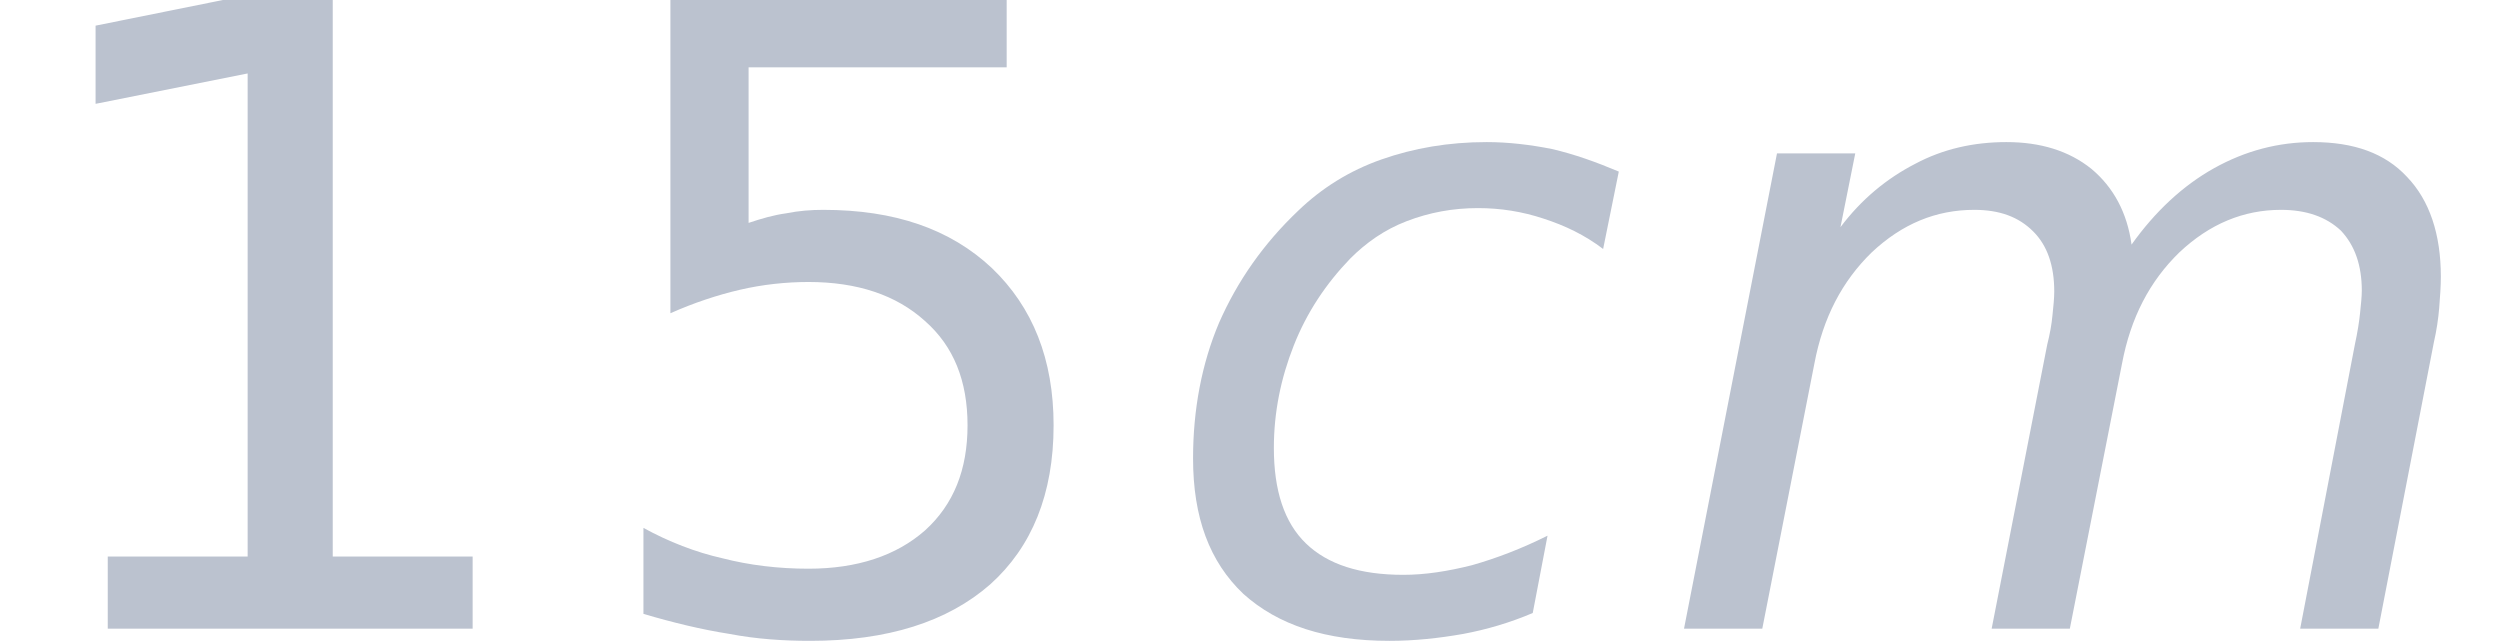 <?xml version='1.0' encoding='UTF-8'?>
<!-- This file was generated by dvisvgm 2.11.1 -->
<svg version='1.1' xmlns='http://www.w3.org/2000/svg' xmlns:xlink='http://www.w3.org/1999/xlink' width='46.604pt' height='11.946pt' viewBox='-23.52 16.586 46.604 11.946'>
<defs>
<path id='g1-52' d='M5.32-5.221C5.062-5.33 4.814-5.419 4.556-5.479C4.308-5.528 4.059-5.558 3.811-5.558C3.375-5.558 2.978-5.489 2.61-5.36S1.926-5.032 1.658-4.774C1.261-4.397 .963-3.97 .754-3.494C.556-3.027 .457-2.501 .457-1.945C.457-1.27 .645-.764 1.032-.397C1.429-.04 1.975 .139 2.7 .139C2.988 .139 3.265 .109 3.543 .06C3.811 .01 4.079-.069 4.337-.179L4.506-1.062C4.208-.913 3.921-.804 3.643-.725C3.365-.655 3.107-.615 2.859-.615C2.362-.615 1.995-.734 1.747-.973S1.38-1.578 1.38-2.064C1.38-2.471 1.459-2.859 1.608-3.236S1.975-3.94 2.253-4.228C2.432-4.407 2.64-4.556 2.898-4.655S3.424-4.804 3.712-4.804C3.97-4.804 4.218-4.764 4.457-4.685C4.705-4.605 4.933-4.496 5.141-4.337L5.32-5.221Z'/>
<path id='g1-62' d='M8.913-3.275C8.943-3.404 8.963-3.543 8.973-3.662C8.983-3.792 8.992-3.911 8.992-4.02C8.992-4.506 8.863-4.893 8.605-5.161C8.357-5.429 8-5.558 7.533-5.558C7.136-5.558 6.759-5.459 6.402-5.26S5.727-4.764 5.459-4.387C5.409-4.754 5.251-5.042 5.002-5.251C4.744-5.459 4.417-5.558 4.03-5.558C3.653-5.558 3.305-5.479 2.988-5.31C2.66-5.141 2.372-4.903 2.134-4.586L2.303-5.429H1.409L.347 0H1.241L1.836-3.027C1.935-3.553 2.154-3.97 2.491-4.298C2.839-4.625 3.226-4.784 3.662-4.784C3.95-4.784 4.169-4.705 4.337-4.536C4.496-4.377 4.576-4.149 4.576-3.851C4.576-3.772 4.566-3.682 4.556-3.583C4.546-3.474 4.526-3.365 4.496-3.246L3.861 0H4.754L5.35-3.027C5.449-3.553 5.667-3.97 6.005-4.298C6.352-4.625 6.739-4.784 7.166-4.784C7.454-4.784 7.682-4.705 7.851-4.546C8.01-4.377 8.089-4.149 8.089-3.861C8.089-3.792 8.079-3.702 8.069-3.603S8.04-3.385 8.01-3.246L7.385 0H8.278L8.913-3.275Z'/>
<path id='g5-15' d='M1.231-.824V0H5.399V-.824H3.801V-7.236H2.819L1.092-6.888V-5.995L2.829-6.342V-.824H1.231Z'/>
<path id='g5-19' d='M1.072-7.236V-3.603C1.34-3.722 1.608-3.811 1.866-3.871S2.392-3.96 2.65-3.96C3.206-3.96 3.653-3.811 3.98-3.514C4.308-3.226 4.466-2.829 4.466-2.323S4.308-1.419 3.98-1.122C3.653-.834 3.206-.685 2.65-.685C2.303-.685 1.975-.725 1.667-.804C1.36-.873 1.052-.993 .764-1.151V-.169C1.102-.069 1.429 .01 1.747 .06C2.055 .119 2.362 .139 2.67 .139C3.553 .139 4.238-.079 4.725-.506C5.201-.933 5.449-1.538 5.449-2.323C5.449-3.077 5.211-3.672 4.744-4.119C4.268-4.566 3.633-4.784 2.819-4.784C2.68-4.784 2.541-4.774 2.392-4.744C2.253-4.725 2.114-4.685 1.965-4.635V-6.412H4.913V-7.236H1.072Z'/>
</defs>
<g id='page1' transform='matrix(1.632 0 0 1.632 0 0)'>
<g fill='#bbc2cf'>
<use x='-14.412' y='17.344' xlink:href='#g5-15'/>
<use x='-7.826' y='17.344' xlink:href='#g5-19'/>
<use x='-1.241' y='17.344' xlink:href='#g1-52'/>
<use x='4.477' y='17.344' xlink:href='#g1-62'/>
</g>
</g>
</svg>